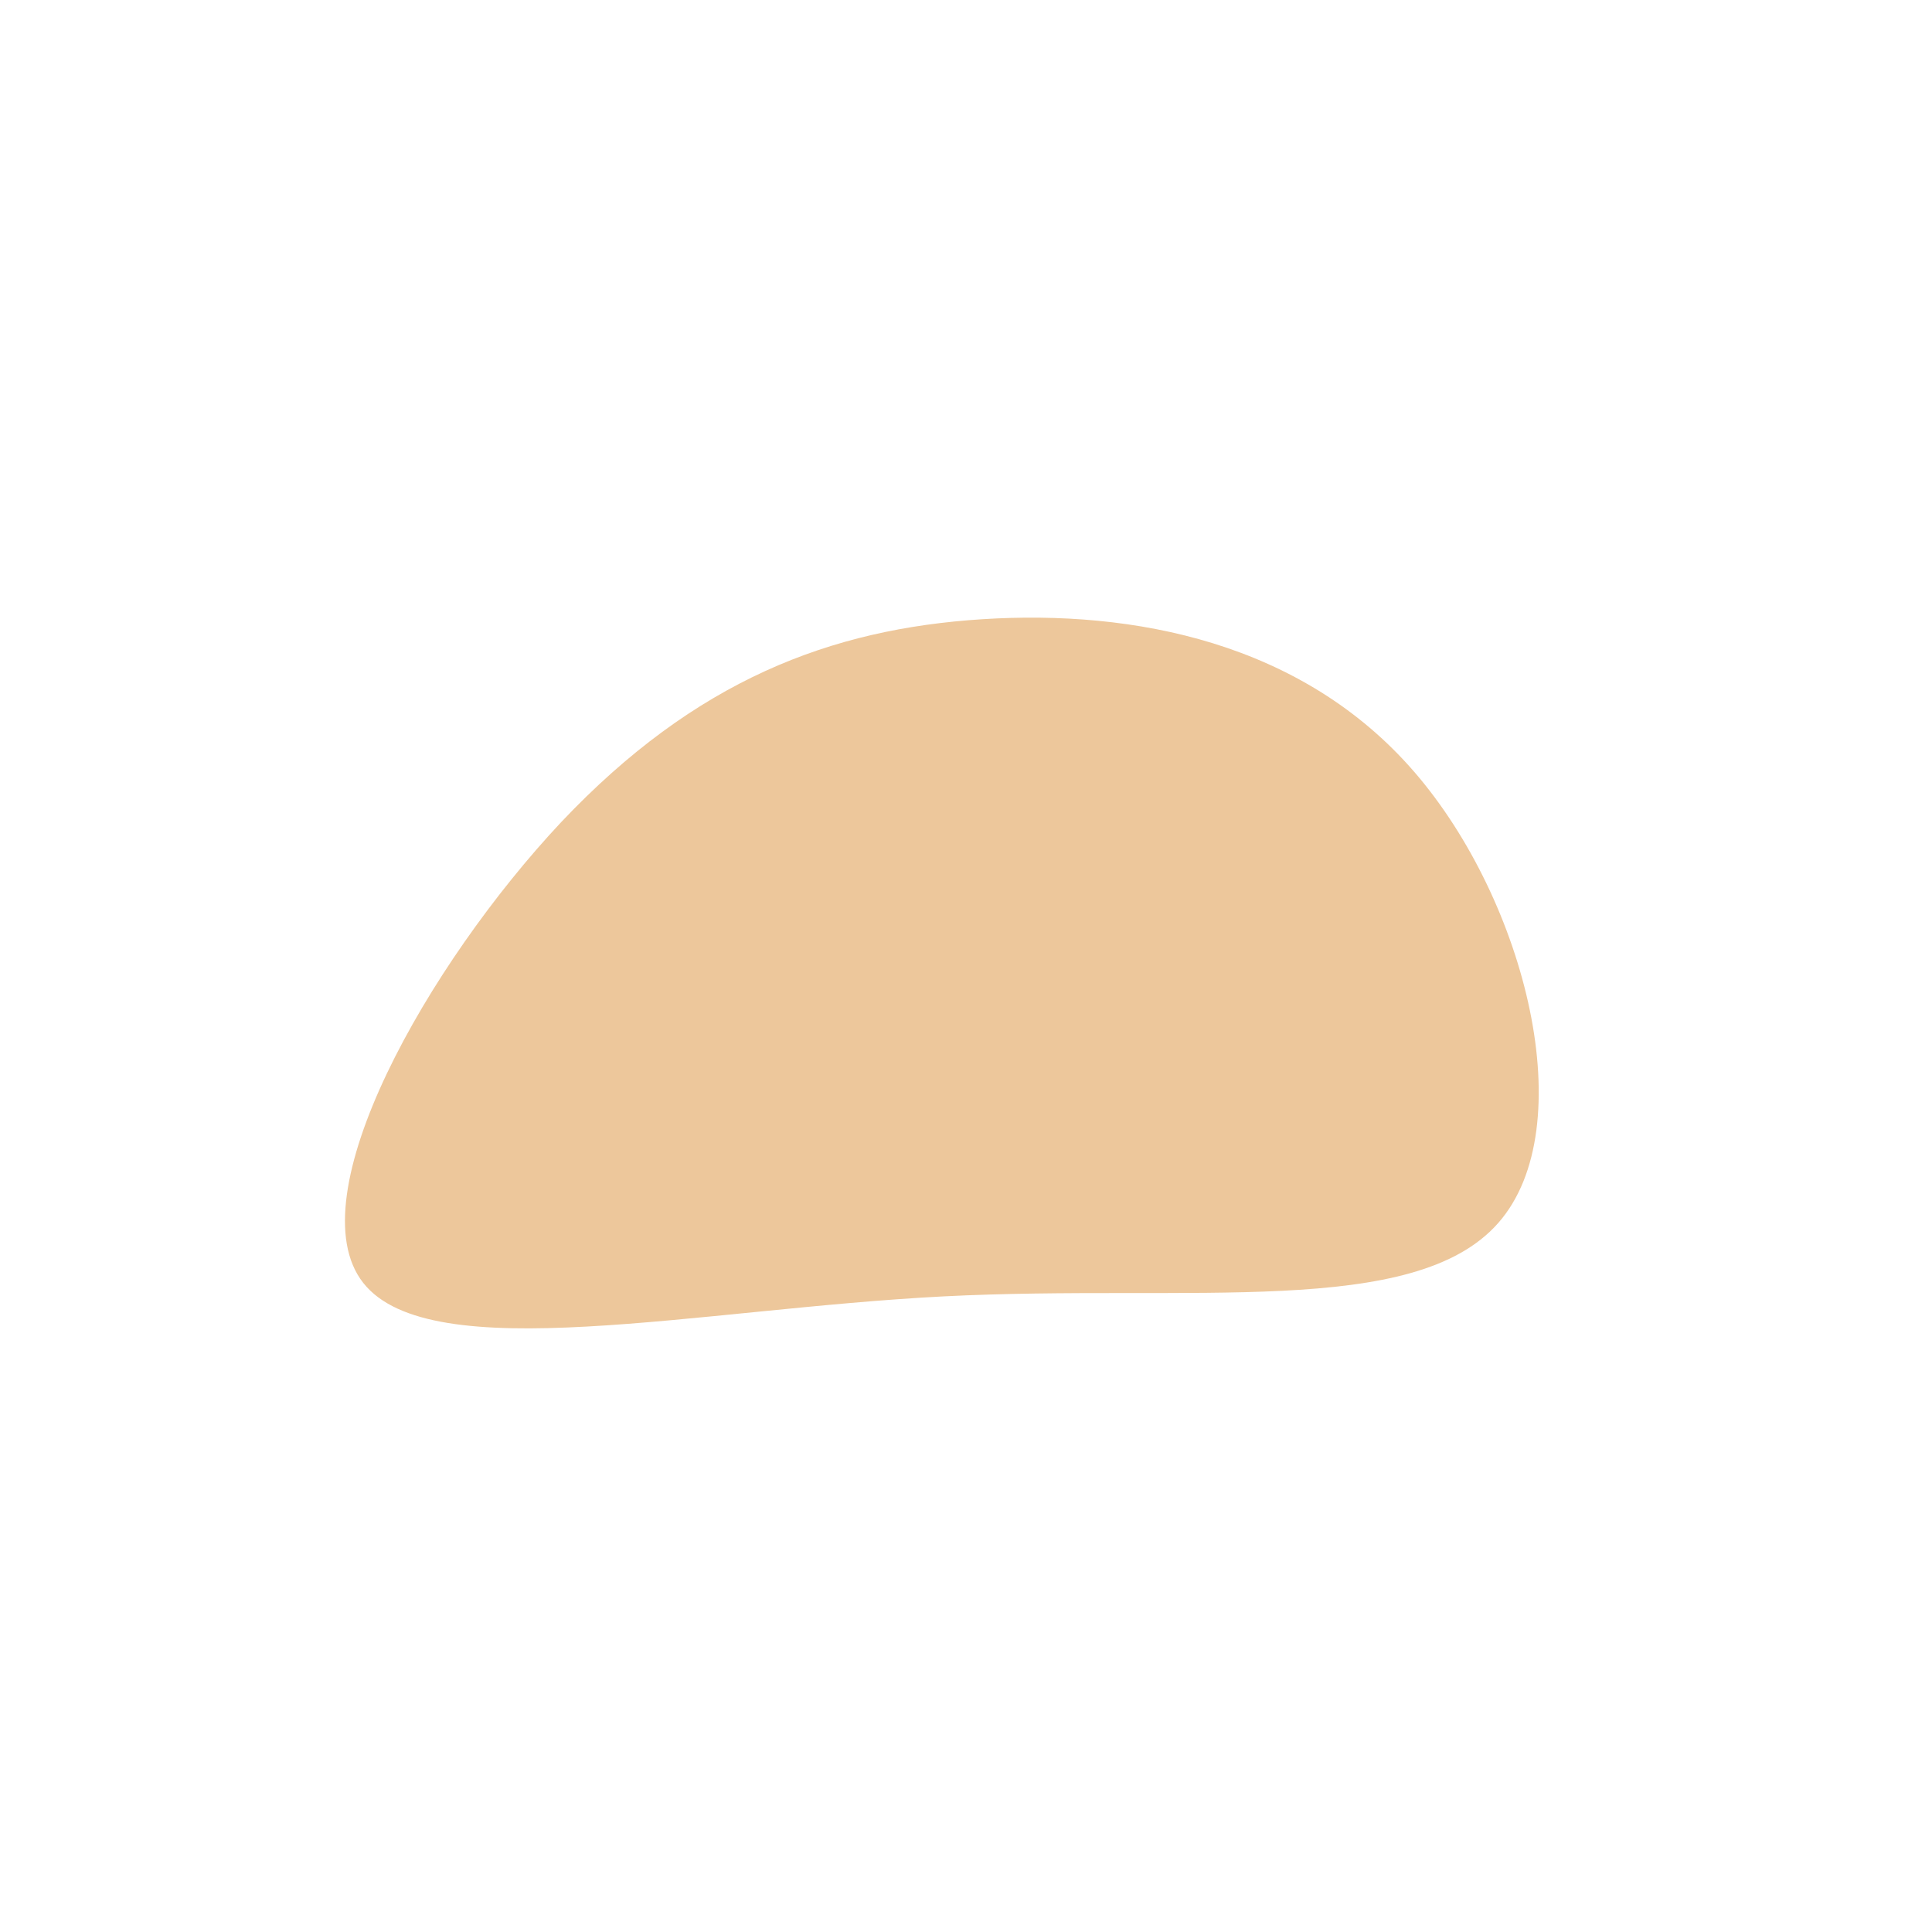 <?xml version="1.0" standalone="no"?>
<svg viewBox="0 0 200 200" xmlns="http://www.w3.org/2000/svg">
  <path fill="#EDC79B" d="M46.4,-20.1C58,-6.7,63.8,16.7,55.1,26.6C46.4,36.5,23.2,32.9,-2.3,34.2C-27.7,35.5,-55.4,41.7,-62.4,32.8C-69.4,23.9,-55.7,-0.2,-41.9,-14.9C-28,-29.6,-14,-34.9,1.7,-35.9C17.4,-36.9,34.8,-33.5,46.4,-20.1Z" transform="translate(100 100)" />
</svg>
